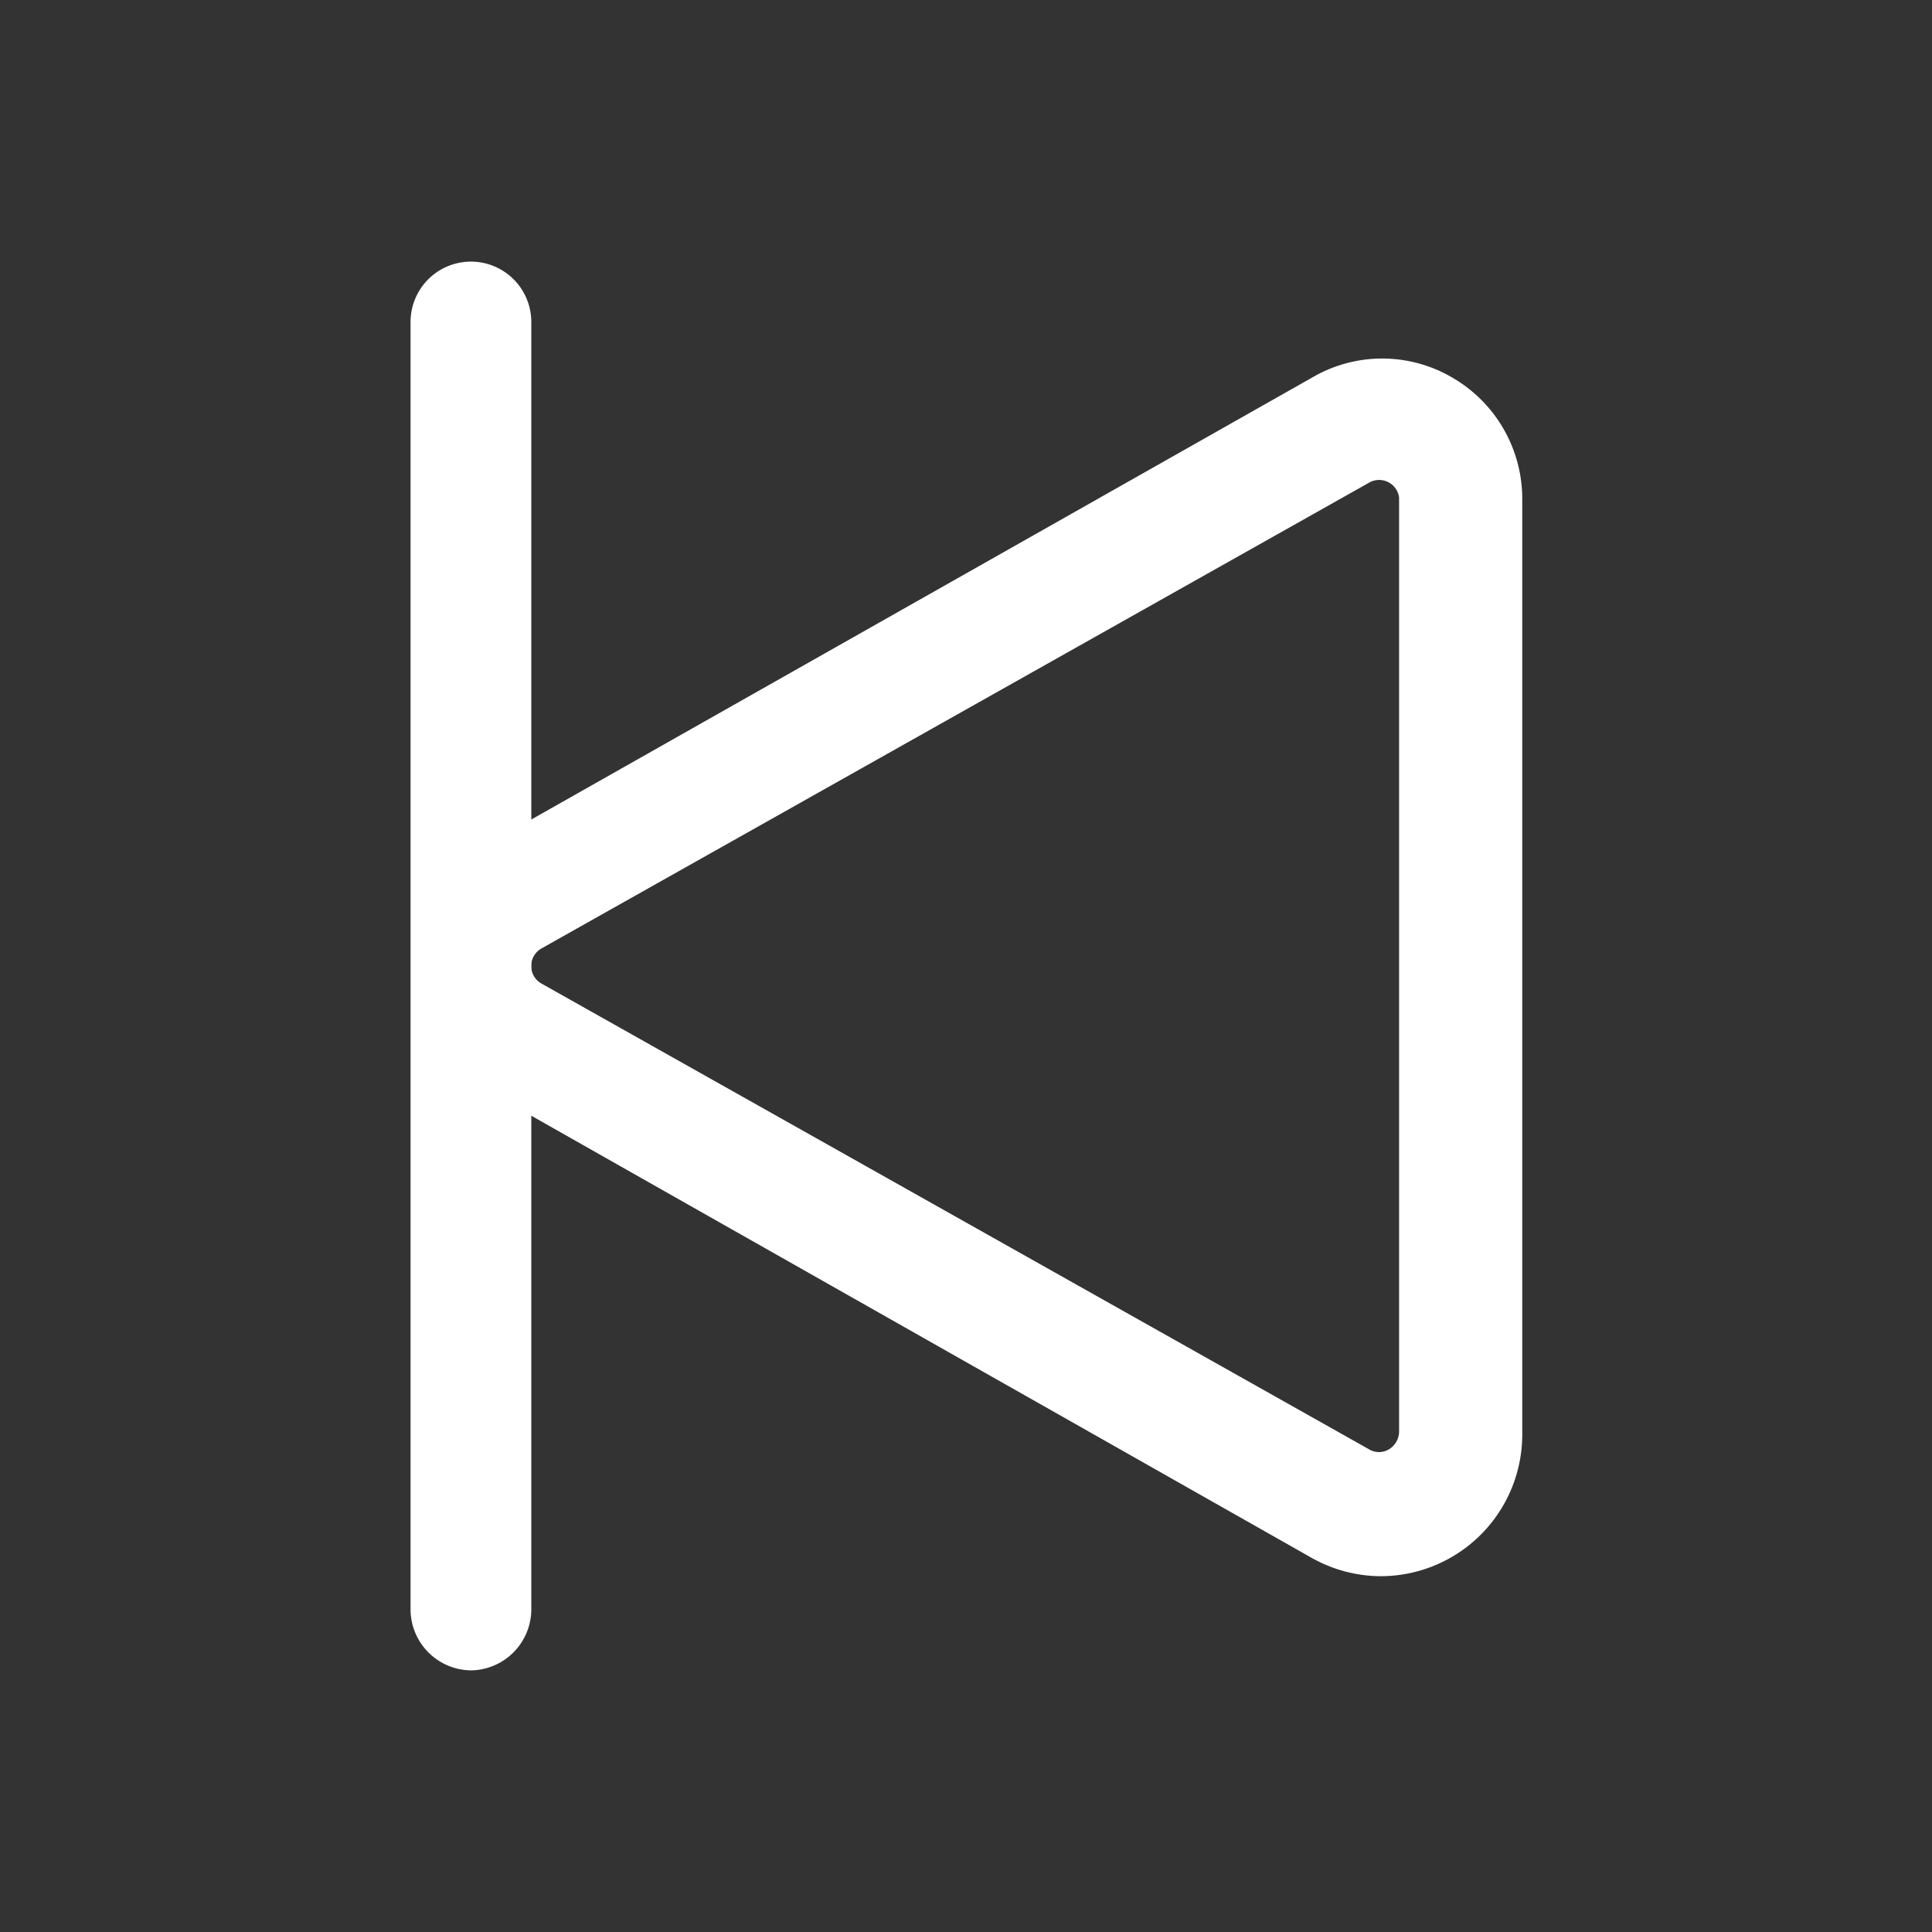 <svg id="playback" xmlns="http://www.w3.org/2000/svg" width="24" height="24" viewBox="0 0 24 24">
  <rect x="0" y="0" width="24" height="24" fill="#333333" stroke="none"/>
  <g id="Layer_3" data-name="Layer 3">
    <rect id="Rectangle_24600" data-name="Rectangle 24600" width="24" height="24" fill="#fff" opacity="0"/>
  </g>
  <g id="icon">
    <path id="Path_99998" data-name="Path 99998" d="M17.15,19.58a1.76,1.76,0,0,1-.86-.23h0L6,13.52a1.74,1.74,0,0,1,0-3L16.3,4.69a1.72,1.72,0,0,1,1.74,0,1.74,1.74,0,0,1,.87,1.52V17.82a1.76,1.76,0,0,1-1.75,1.76ZM17,18a.24.24,0,0,0,.26,0,.26.26,0,0,0,.12-.22V6.18A.25.25,0,0,0,17,6L6.73,11.78a.25.25,0,0,0,0,.44Z" fill="#fff"/>
    <path id="Path_99999" data-name="Path 99999" d="M5.85,20.75A.76.76,0,0,1,5.1,20V4A.75.75,0,0,1,6.6,4V20A.76.76,0,0,1,5.85,20.75Z" fill="#fff"/>
  </g>
</svg>
